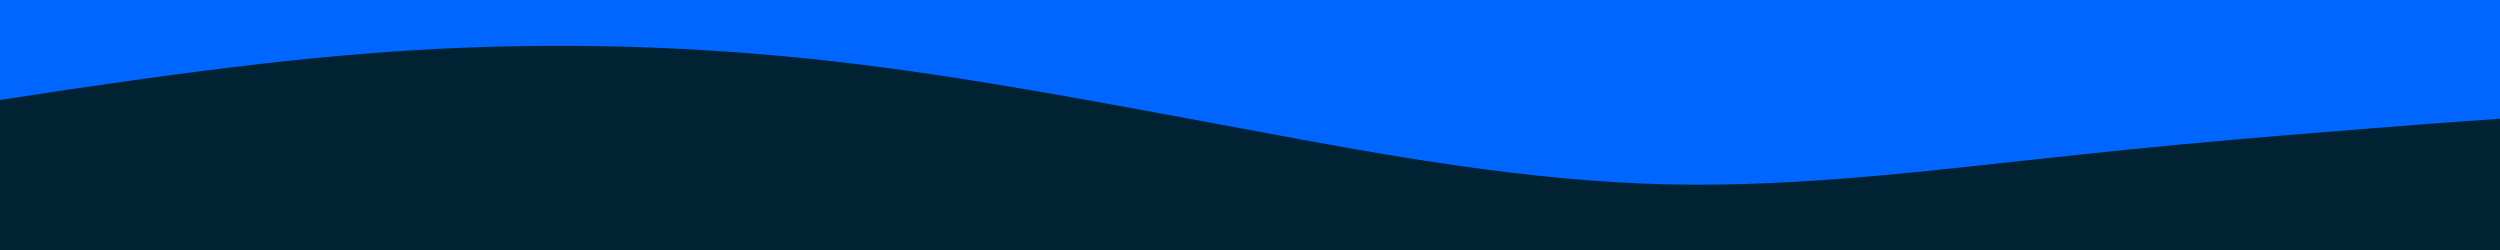 <svg id="visual" viewBox="0 0 400 40" width="400" height="40" xmlns="http://www.w3.org/2000/svg" xmlns:xlink="http://www.w3.org/1999/xlink" version="1.1"><rect x="0" y="0" width="400" height="40" fill="#002233"></rect><path d="M0 16L11.2 14.3C22.3 12.7 44.7 9.3 66.8 8C89 6.7 111 7.3 133.2 9.8C155.3 12.3 177.7 16.7 200 20.8C222.3 25 244.7 29 266.8 29.5C289 30 311 27 333.2 24.7C355.3 22.3 377.7 20.7 388.8 19.8L400 19L400 0L388.8 0C377.7 0 355.3 0 333.2 0C311 0 289 0 266.8 0C244.7 0 222.3 0 200 0C177.7 0 155.3 0 133.2 0C111 0 89 0 66.8 0C44.7 0 22.3 0 11.2 0L0 0Z" fill="#0066FF" stroke-linecap="round" stroke-linejoin="miter"></path></svg>
